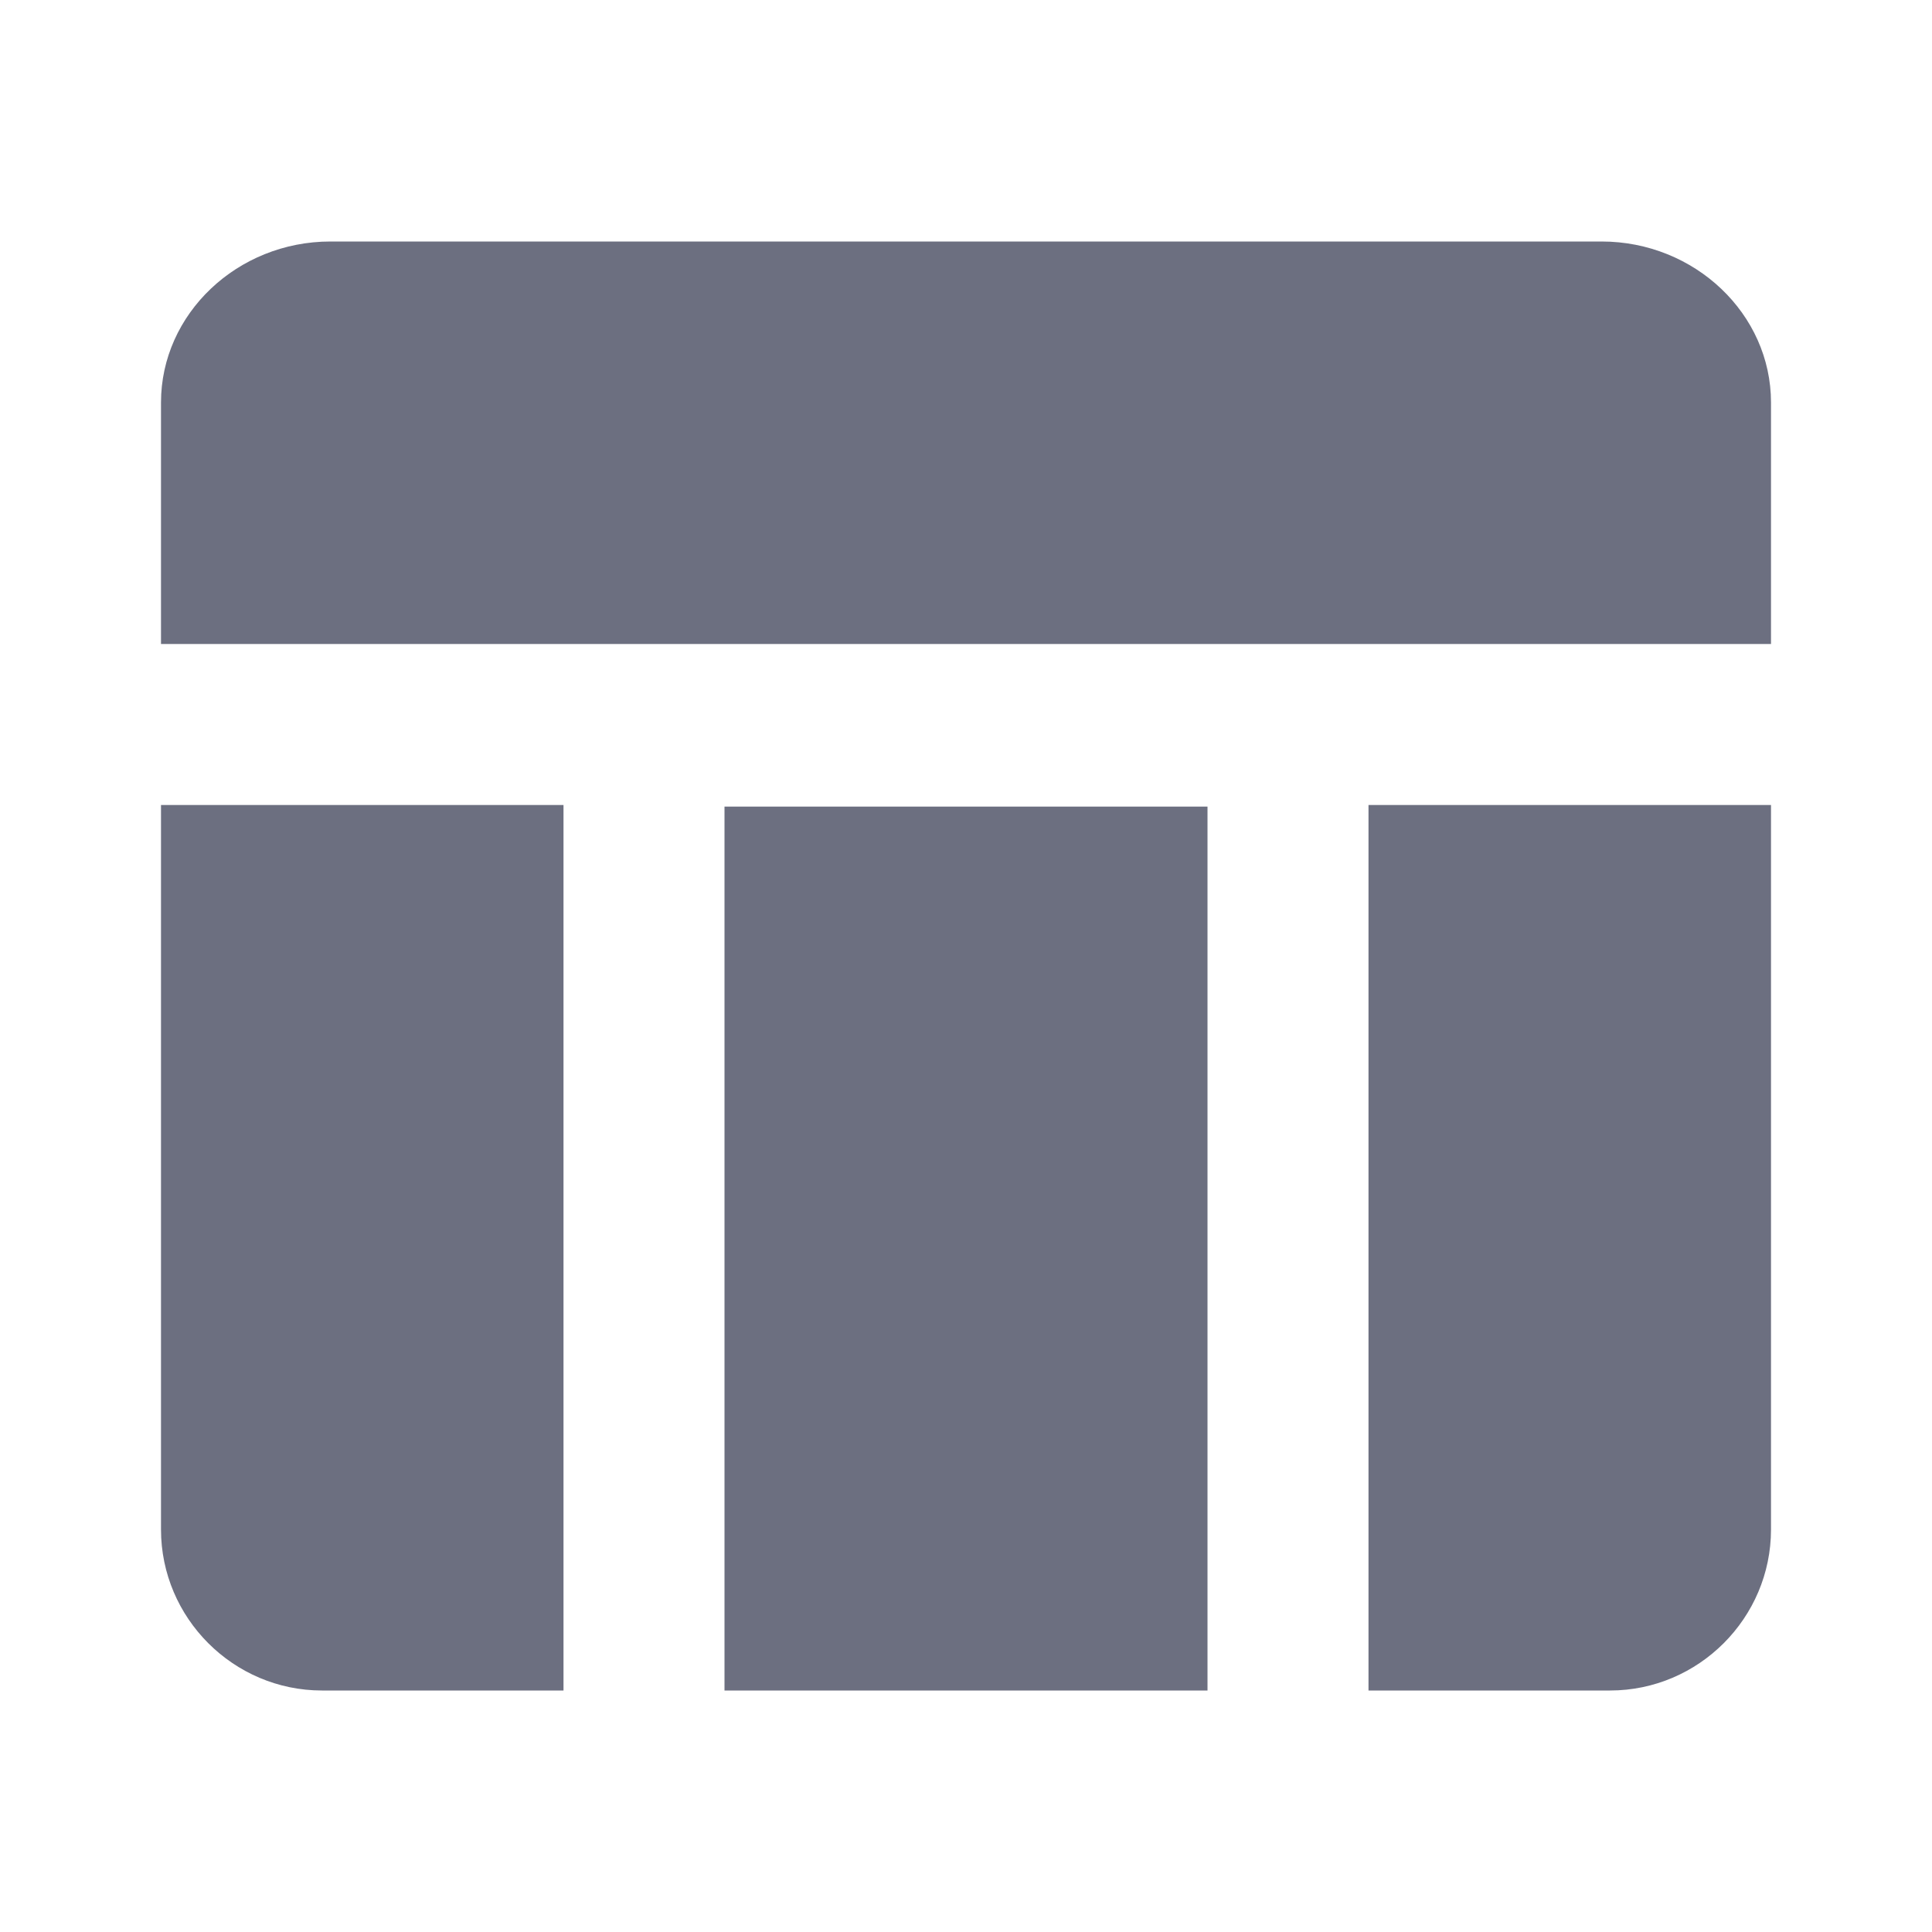 <svg width="24" height="24" viewBox="0 0 24 24" fill="none" xmlns="http://www.w3.org/2000/svg">
<path fill-rule="evenodd" clip-rule="evenodd" d="M9 10.02H15V21H9V10.02ZM17 21H20C21.1 21 22 20.1 22 19V10H17V21ZM19.895 3H4.105C2.947 3 2 3.9 2 5V8H22V5C22 3.9 21.053 3 19.895 3ZM2 19C2 20.1 2.9 21 4 21H7V10H2V19Z" fill="#6C6F80"/>
</svg>
